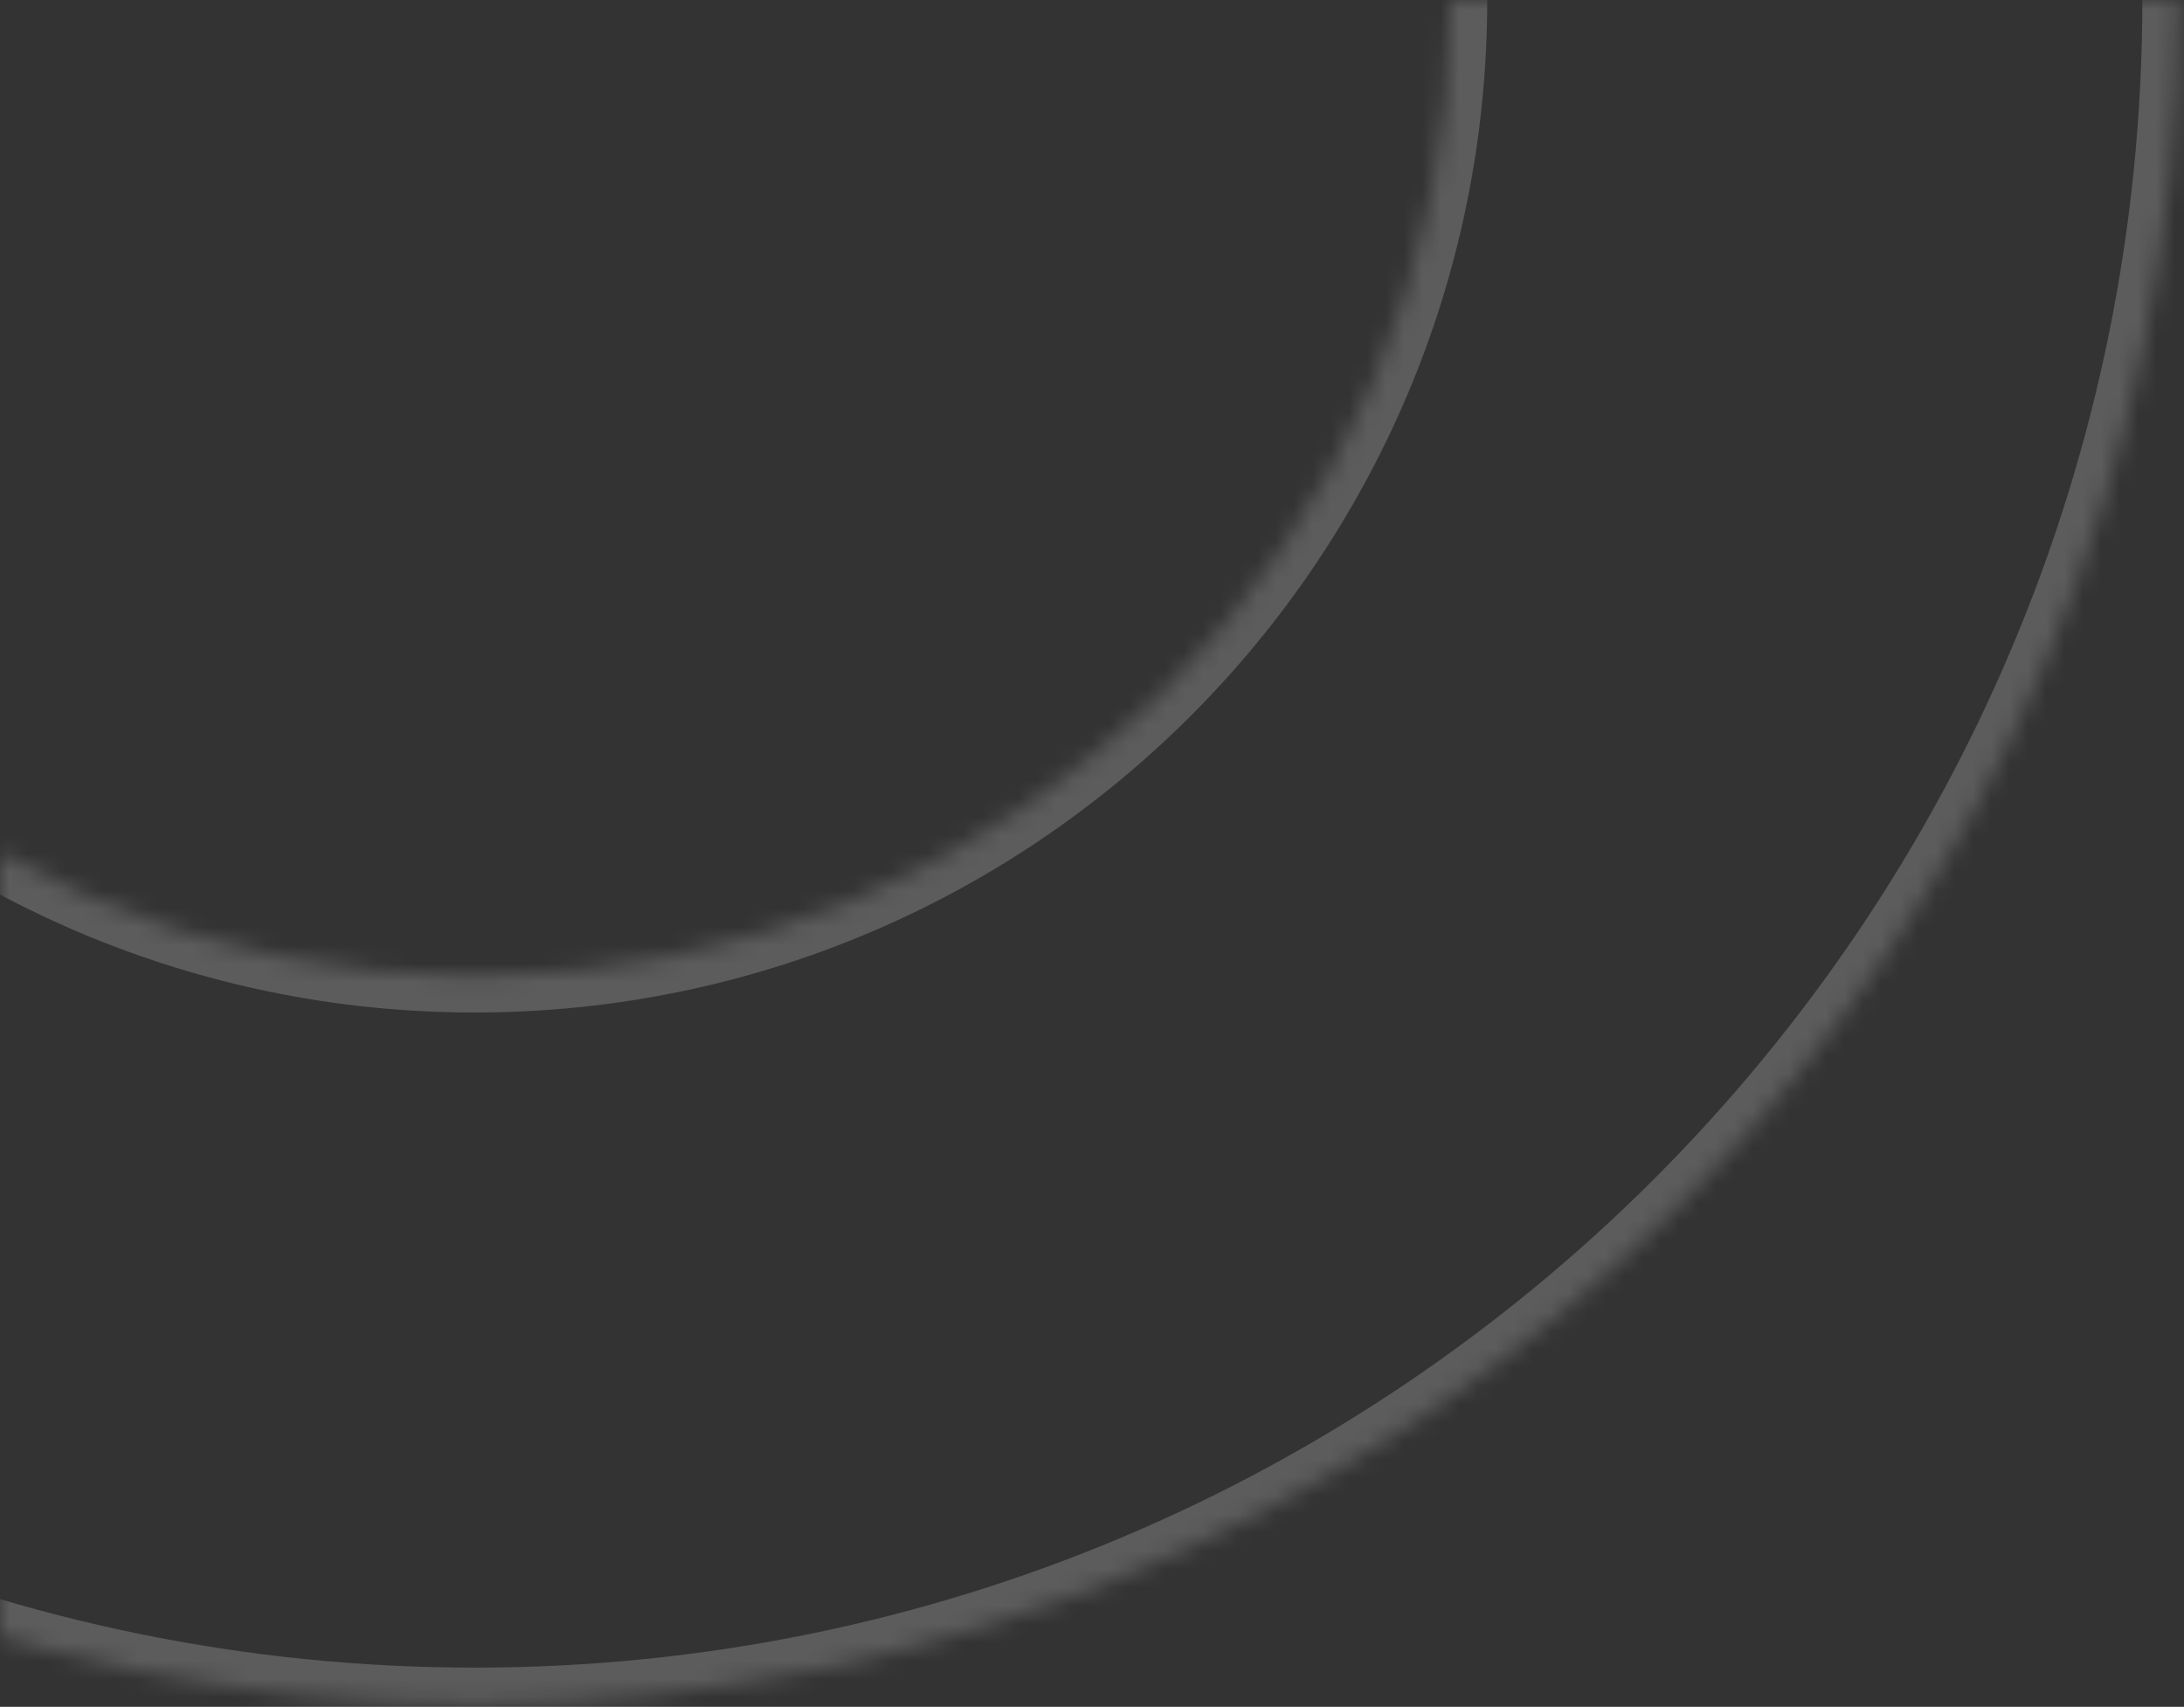 <svg width="119" height="93" viewBox="0 0 119 93" fill="none" xmlns="http://www.w3.org/2000/svg">
<rect x="0" y="0" width="119" height="93" fill="#333333" stroke="none"/>
<g opacity="0.2">
<mask id="path-1-inside-1_241_4680" fill="white">
<path d="M118.73 0C118.73 51.288 77.153 92.865 25.865 92.865C-25.423 92.865 -67 51.288 -67 0C-67 -51.288 -25.423 -92.865 25.865 -92.865C77.153 -92.865 118.73 -51.288 118.73 0ZM-27.305 0C-27.305 29.365 -3.5 53.17 25.865 53.17C55.23 53.17 79.035 29.365 79.035 0C79.035 -29.365 55.23 -53.17 25.865 -53.17C-3.5 -53.17 -27.305 -29.365 -27.305 0Z"/>
</mask>
<path d="M118.73 0C118.73 51.288 77.153 92.865 25.865 92.865C-25.423 92.865 -67 51.288 -67 0C-67 -51.288 -25.423 -92.865 25.865 -92.865C77.153 -92.865 118.73 -51.288 118.73 0ZM-27.305 0C-27.305 29.365 -3.5 53.17 25.865 53.17C55.23 53.17 79.035 29.365 79.035 0C79.035 -29.365 55.23 -53.17 25.865 -53.17C-3.5 -53.17 -27.305 -29.365 -27.305 0Z" stroke="white" stroke-width="4" mask="url(#path-1-inside-1_241_4680)"/>
</g>
</svg>
